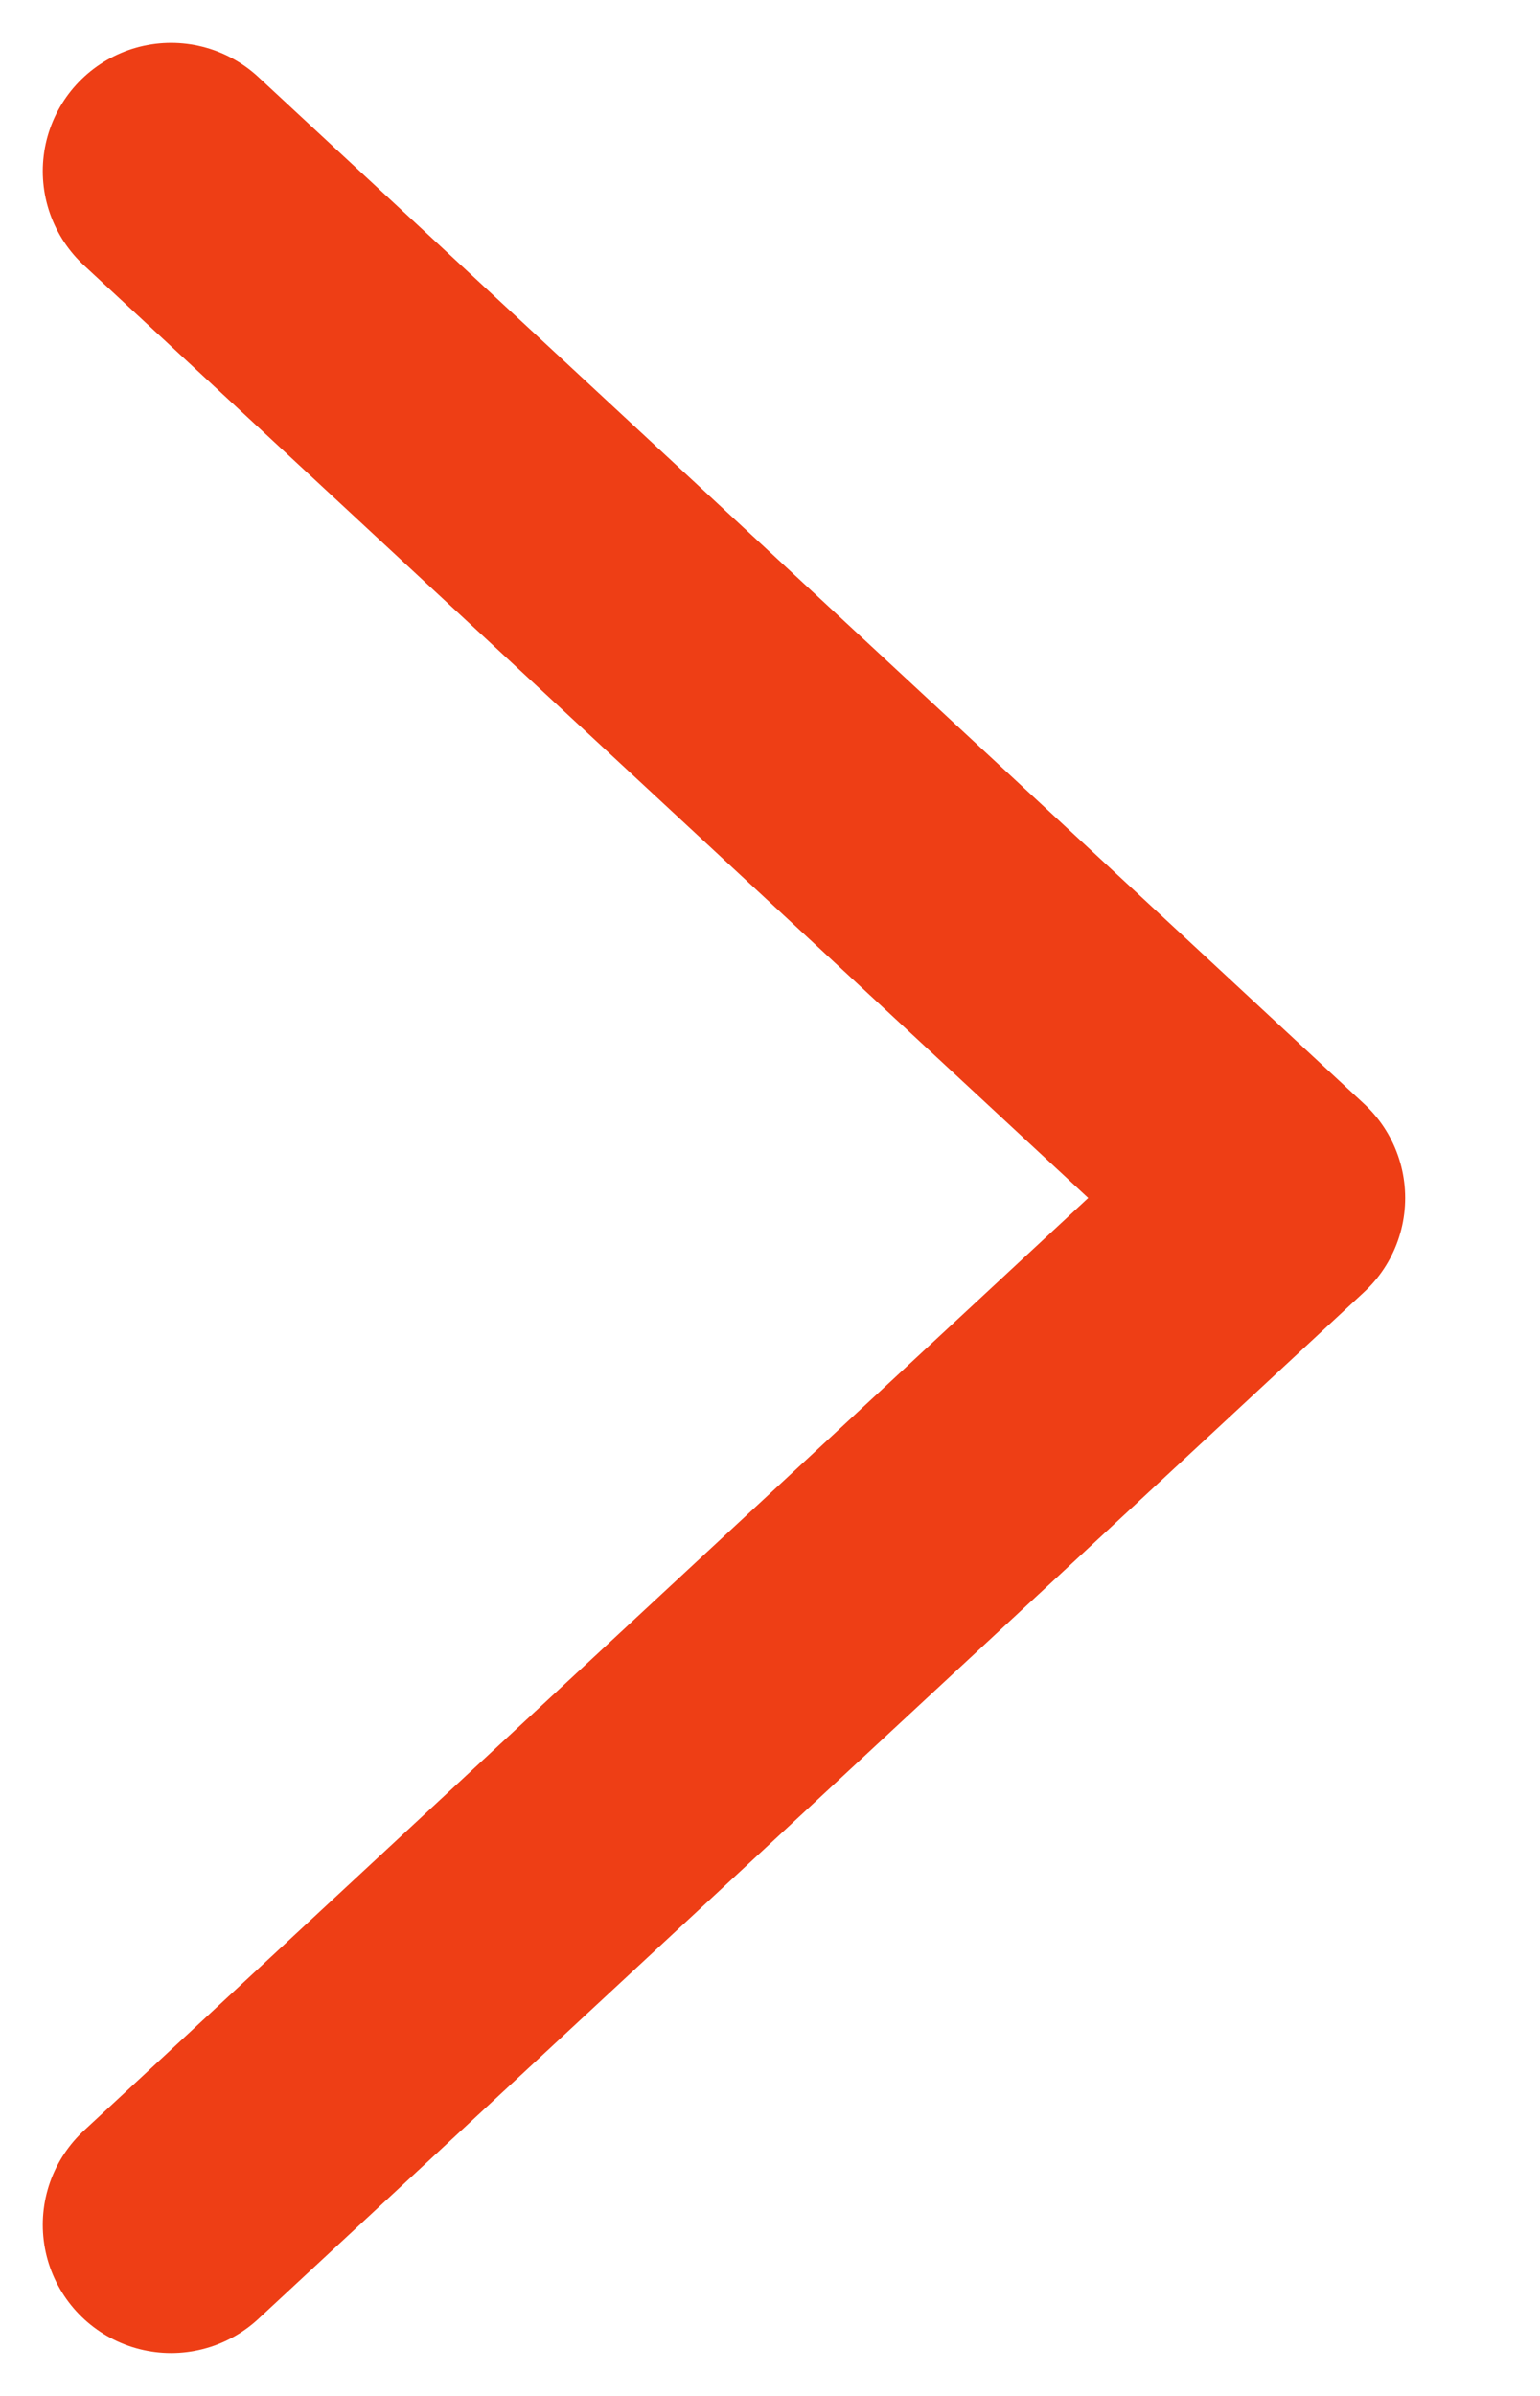 <svg width="9" height="14" viewBox="0 0 9 14" fill="none" xmlns="http://www.w3.org/2000/svg">
<path d="M1 13L7.462 7L1 1" stroke="#EE3E15" stroke-width="1.5" stroke-linecap="round" stroke-linejoin="round"/>
</svg>
